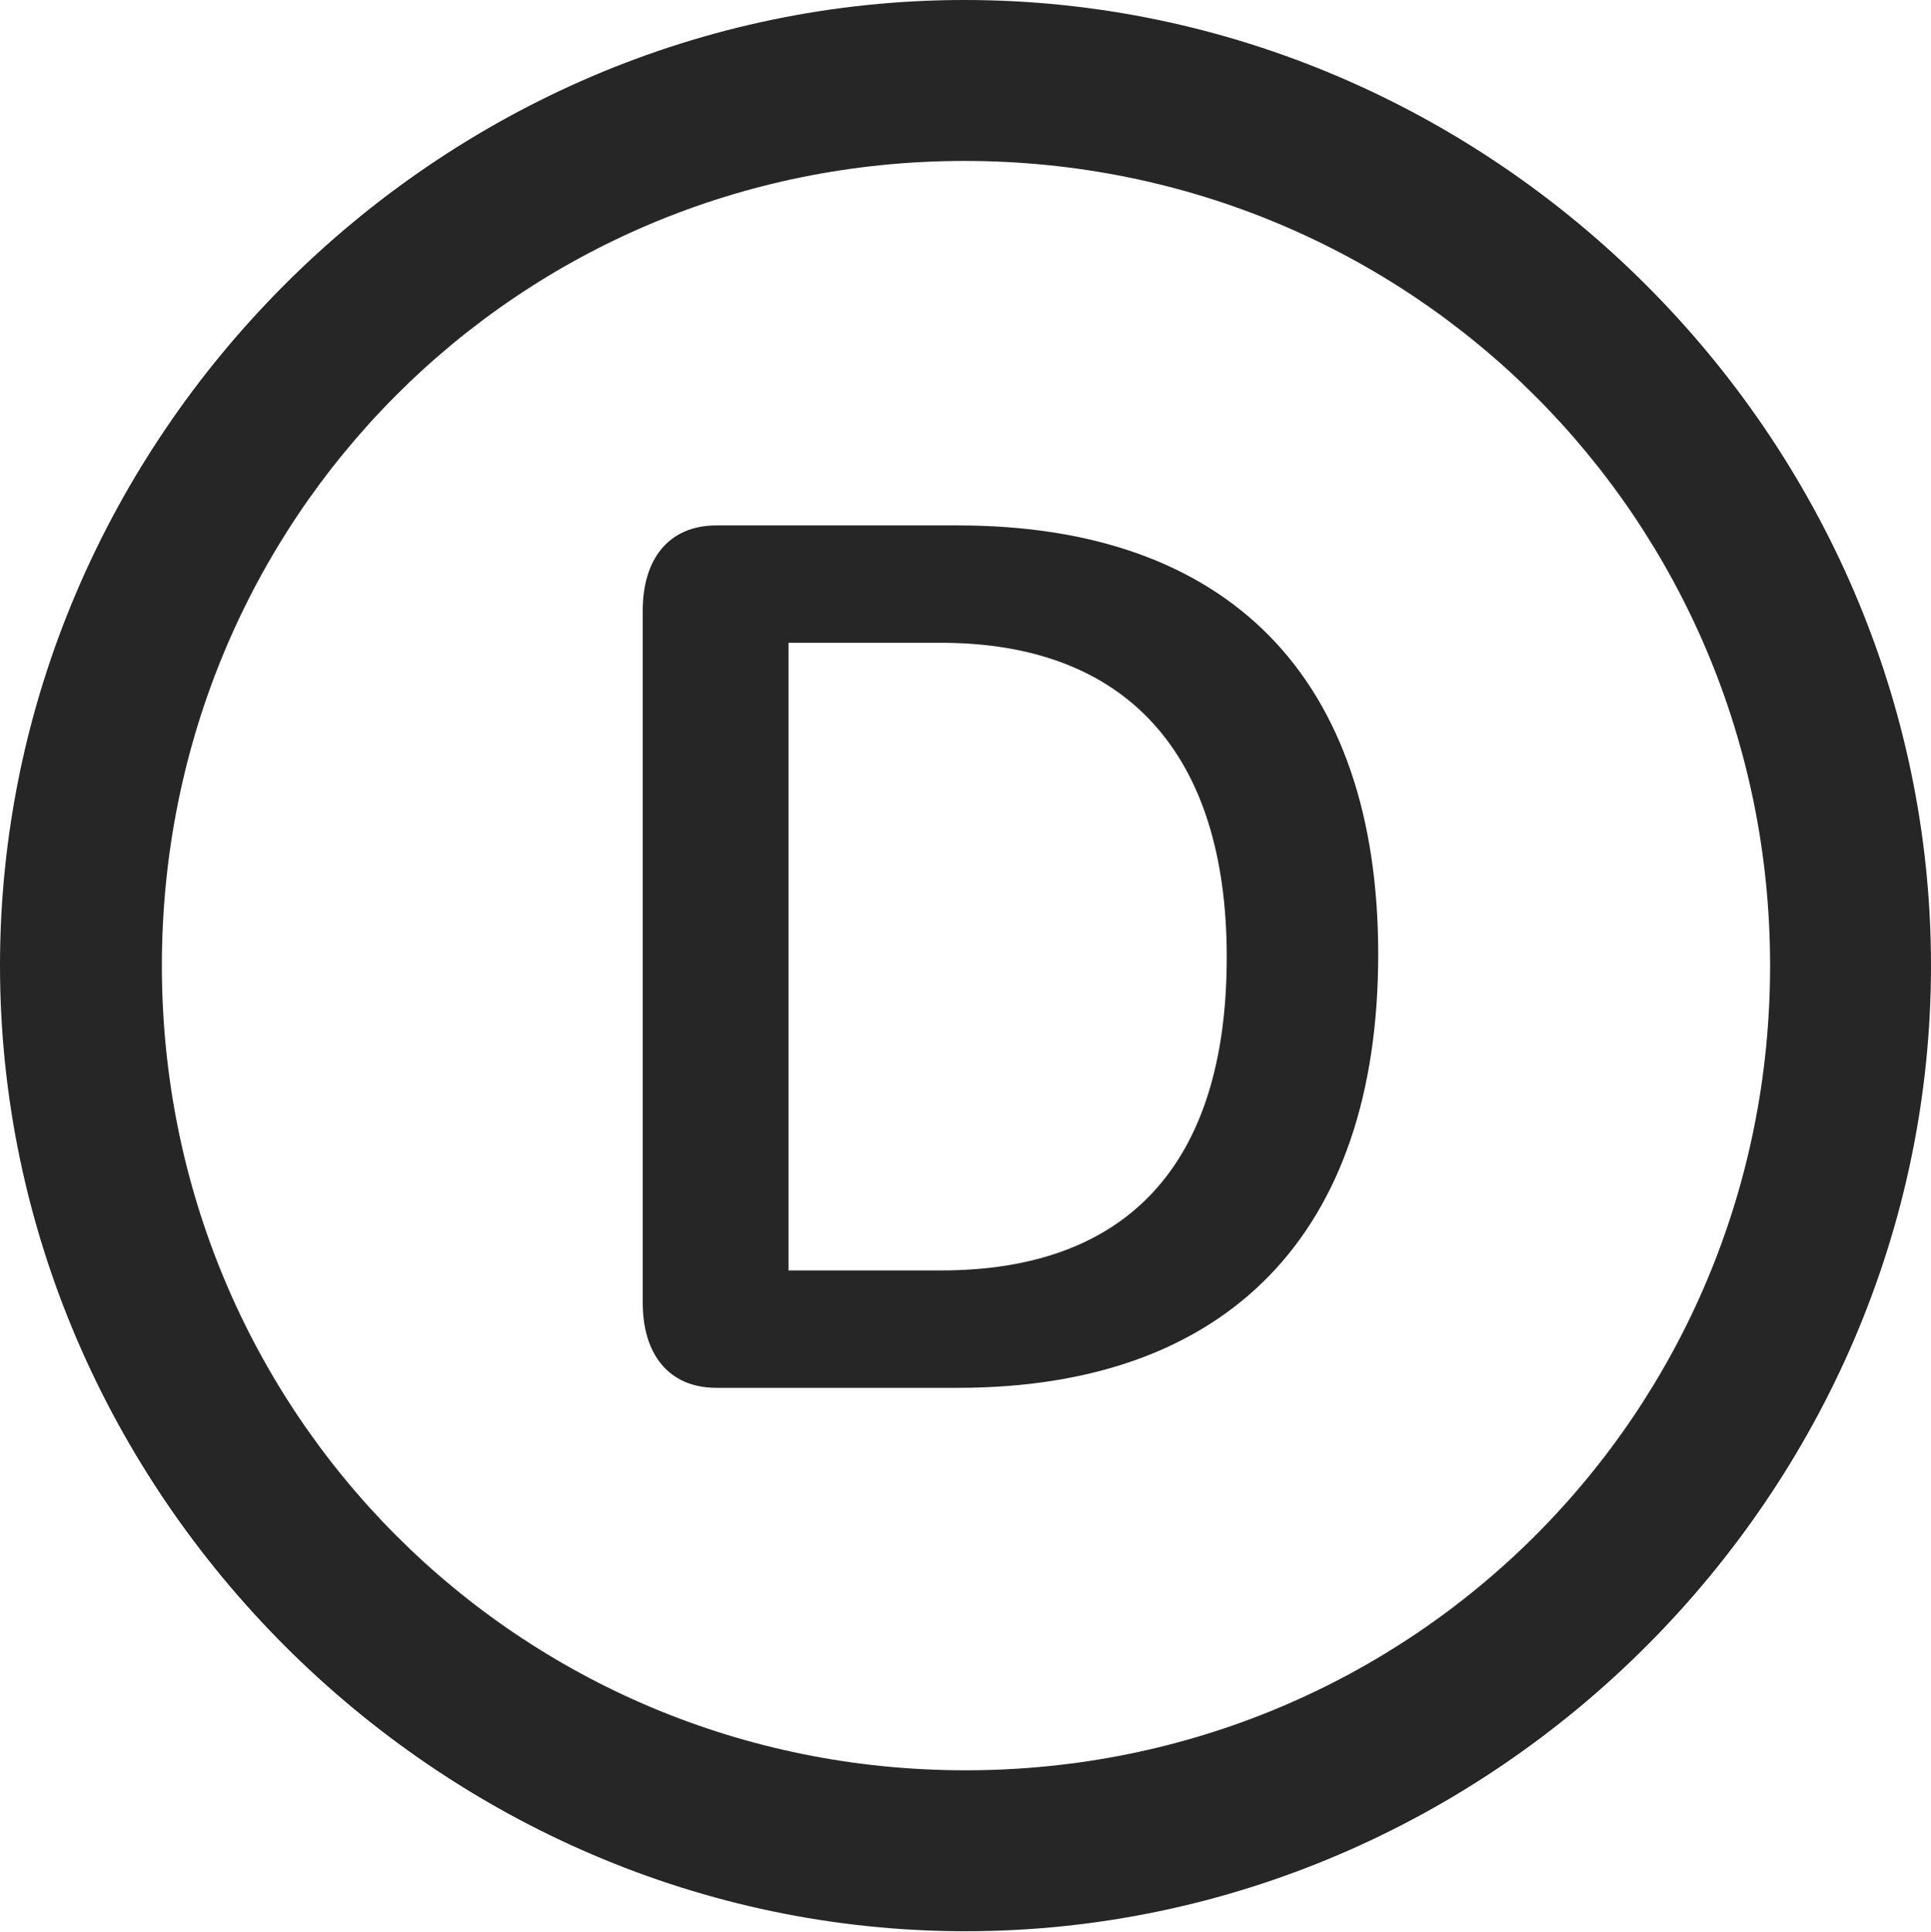 <?xml version="1.0" encoding="UTF-8"?>
<!--Generator: Apple Native CoreSVG 232.5-->
<!DOCTYPE svg
PUBLIC "-//W3C//DTD SVG 1.1//EN"
       "http://www.w3.org/Graphics/SVG/1.1/DTD/svg11.dtd">
<svg version="1.1" xmlns="http://www.w3.org/2000/svg" xmlns:xlink="http://www.w3.org/1999/xlink" width="99.609" height="99.658">
 <g>
  <rect height="99.658" opacity="0" width="99.609" x="0" y="0"/>
  <path d="M49.805 99.609C77.051 99.609 99.609 77.002 99.609 49.805C99.609 22.559 77.002 0 49.756 0C22.559 0 0 22.559 0 49.805C0 77.002 22.607 99.609 49.805 99.609ZM49.805 91.309C26.758 91.309 8.35 72.852 8.35 49.805C8.35 26.758 26.709 8.301 49.756 8.301C72.803 8.301 91.309 26.758 91.309 49.805C91.309 72.852 72.852 91.309 49.805 91.309Z" fill="#000000" fill-opacity="0.85"/>
  <path d="M36.963 71.582L49.414 71.582C63.281 71.582 71.094 63.672 71.094 49.219C71.094 34.961 63.379 27.1 49.414 27.1L36.963 27.1C34.473 27.1 33.154 28.857 33.154 31.494L33.154 67.188C33.154 69.824 34.473 71.582 36.963 71.582ZM40.674 65.527L40.674 33.154L48.535 33.154C58.057 33.154 63.281 38.818 63.281 49.365C63.281 60.107 58.105 65.527 48.535 65.527Z" fill="#000000" fill-opacity="0.85"/>
 </g>
</svg>

